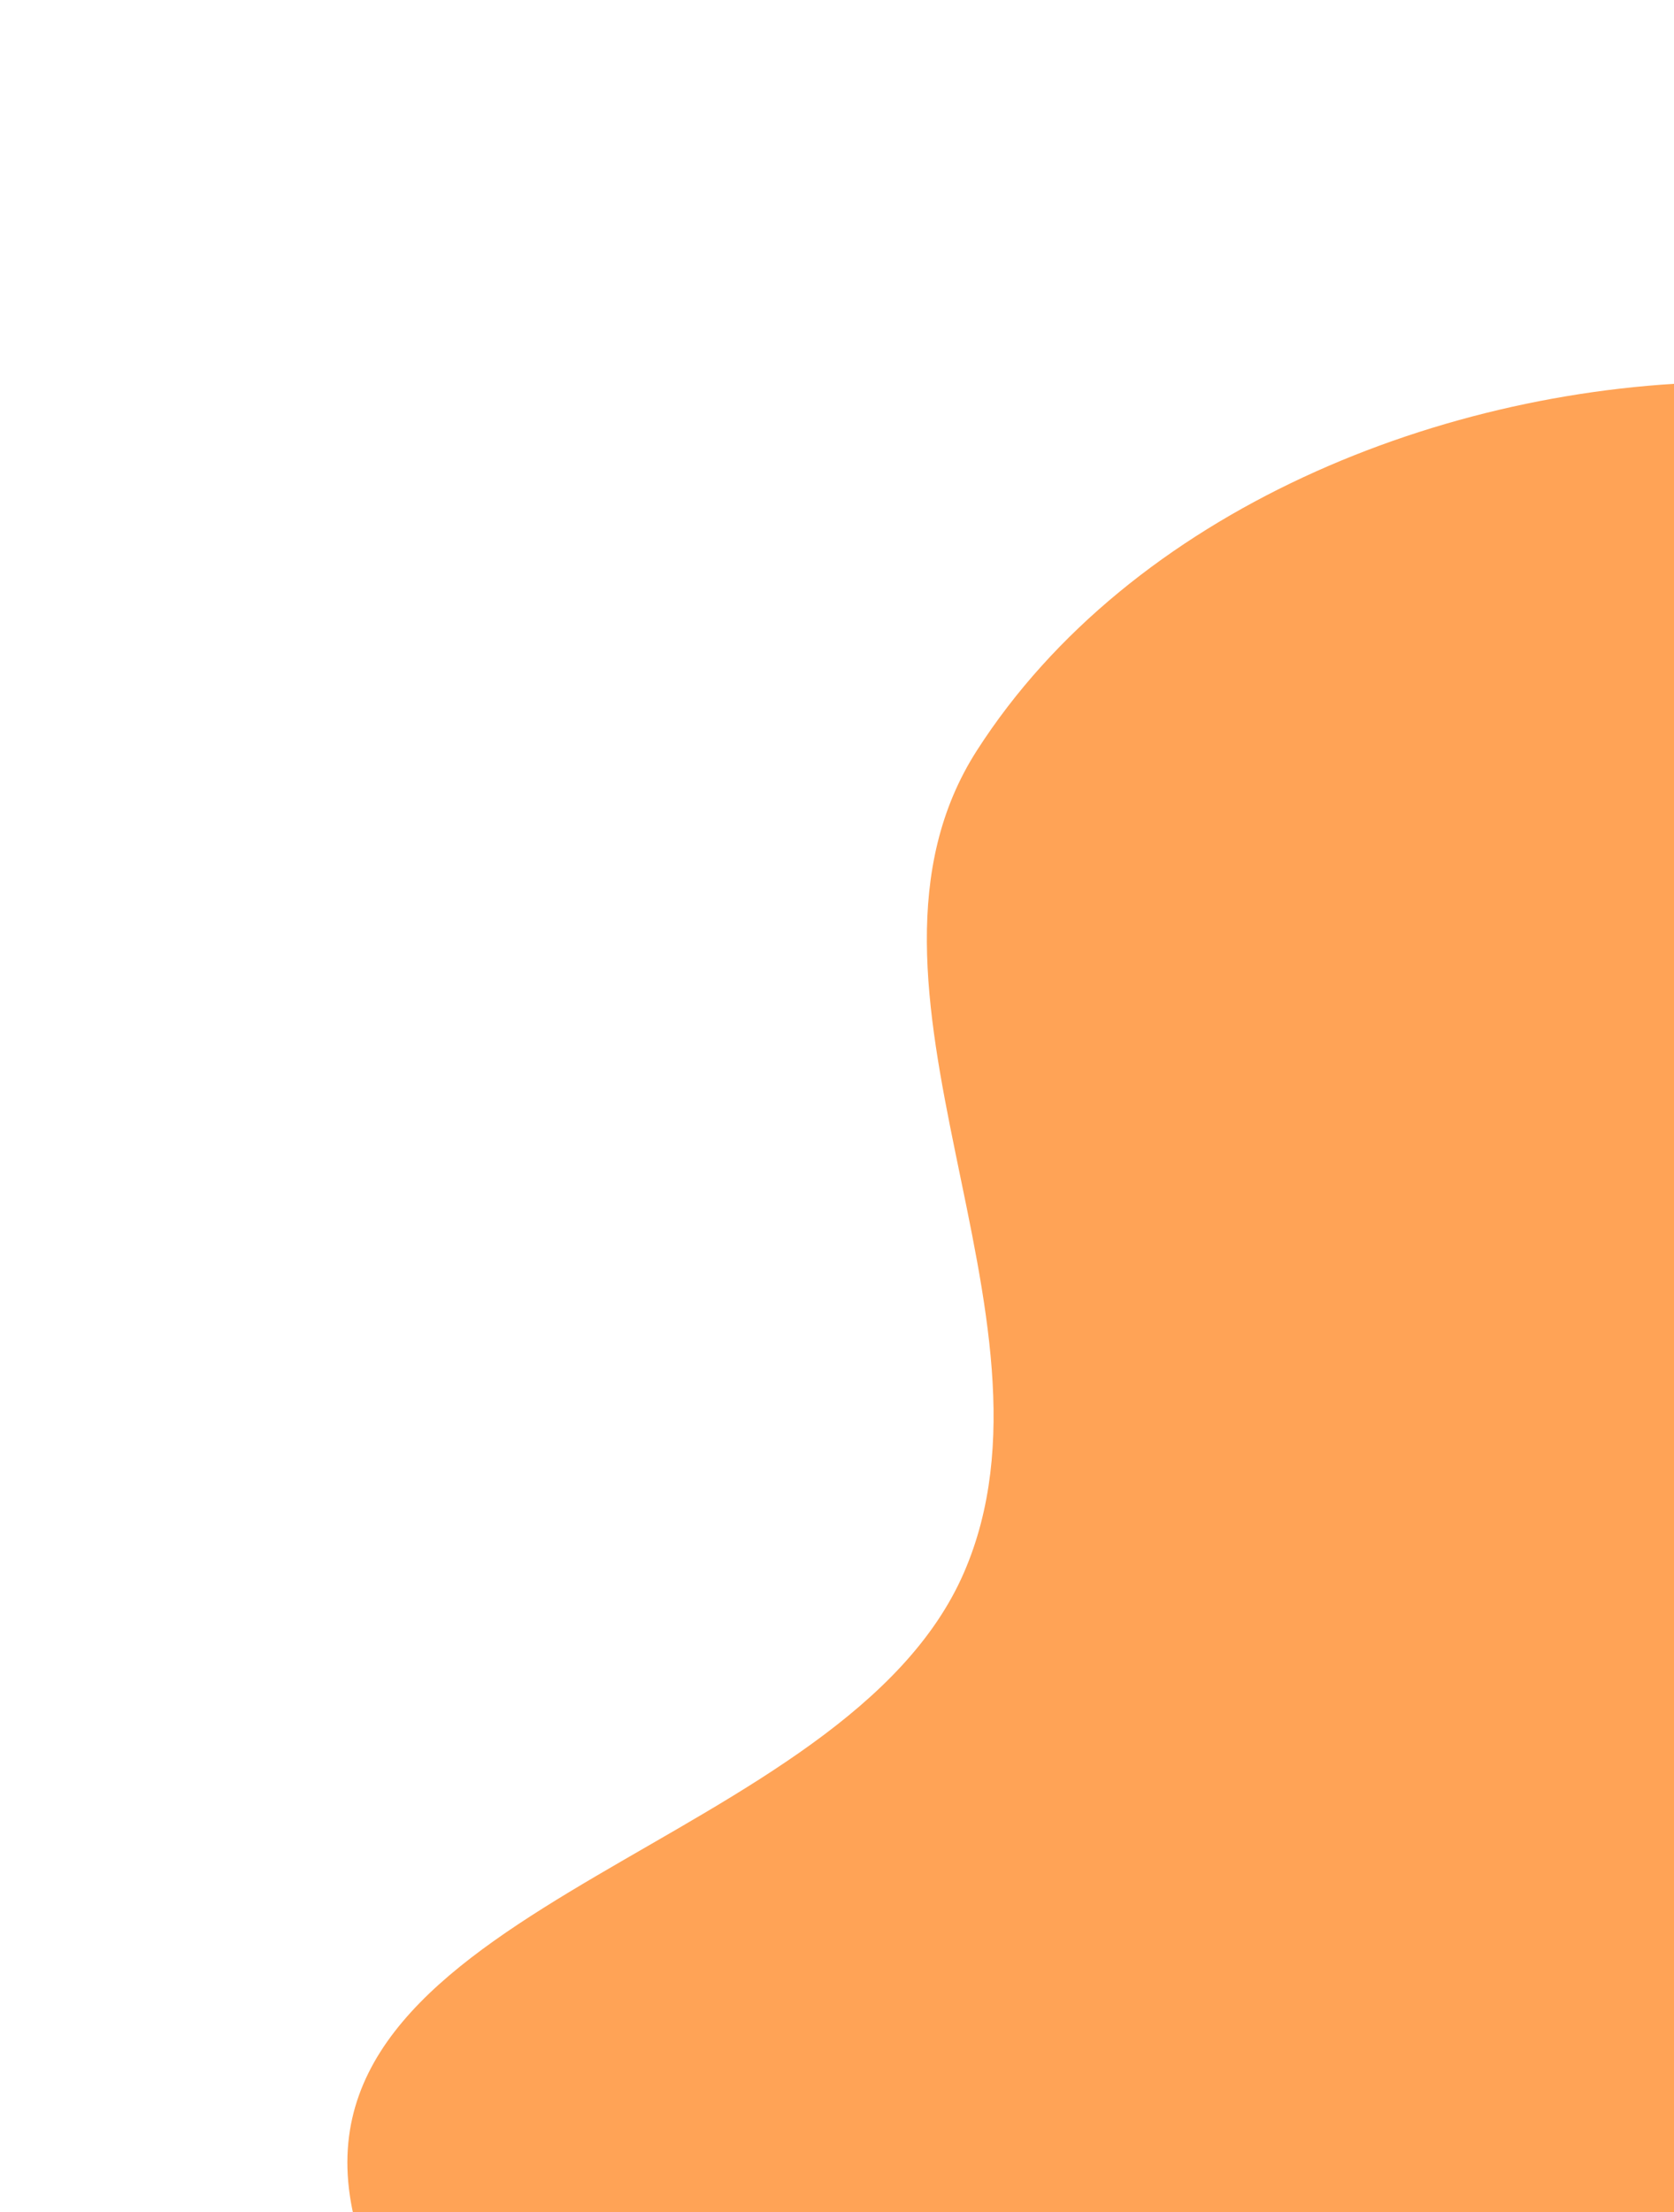 <svg width="215" height="284" viewBox="0 0 215 284" fill="none" xmlns="http://www.w3.org/2000/svg">
<path fill-rule="evenodd" clip-rule="evenodd" d="M361.609 345.16C343.789 370.333 314.854 386.431 284.776 393.28C256.38 399.745 226.598 393.659 199.911 381.979C176.057 371.54 164.597 345.245 142.727 331.114C111.433 310.893 50.327 318.694 44.929 281.838C39.392 244.022 108.586 236.941 123.804 201.892C138.107 168.951 106.076 126.555 125.475 96.334C145.218 65.578 185.374 49.337 221.933 49.027C258.075 48.72 293.884 67.655 317.866 94.704C339.399 118.991 332.191 156.191 343.812 186.493C353.608 212.036 377.458 230.861 380.507 258.044C383.888 288.188 379.13 320.409 361.609 345.16Z" fill="#FFA356"/>
</svg>
